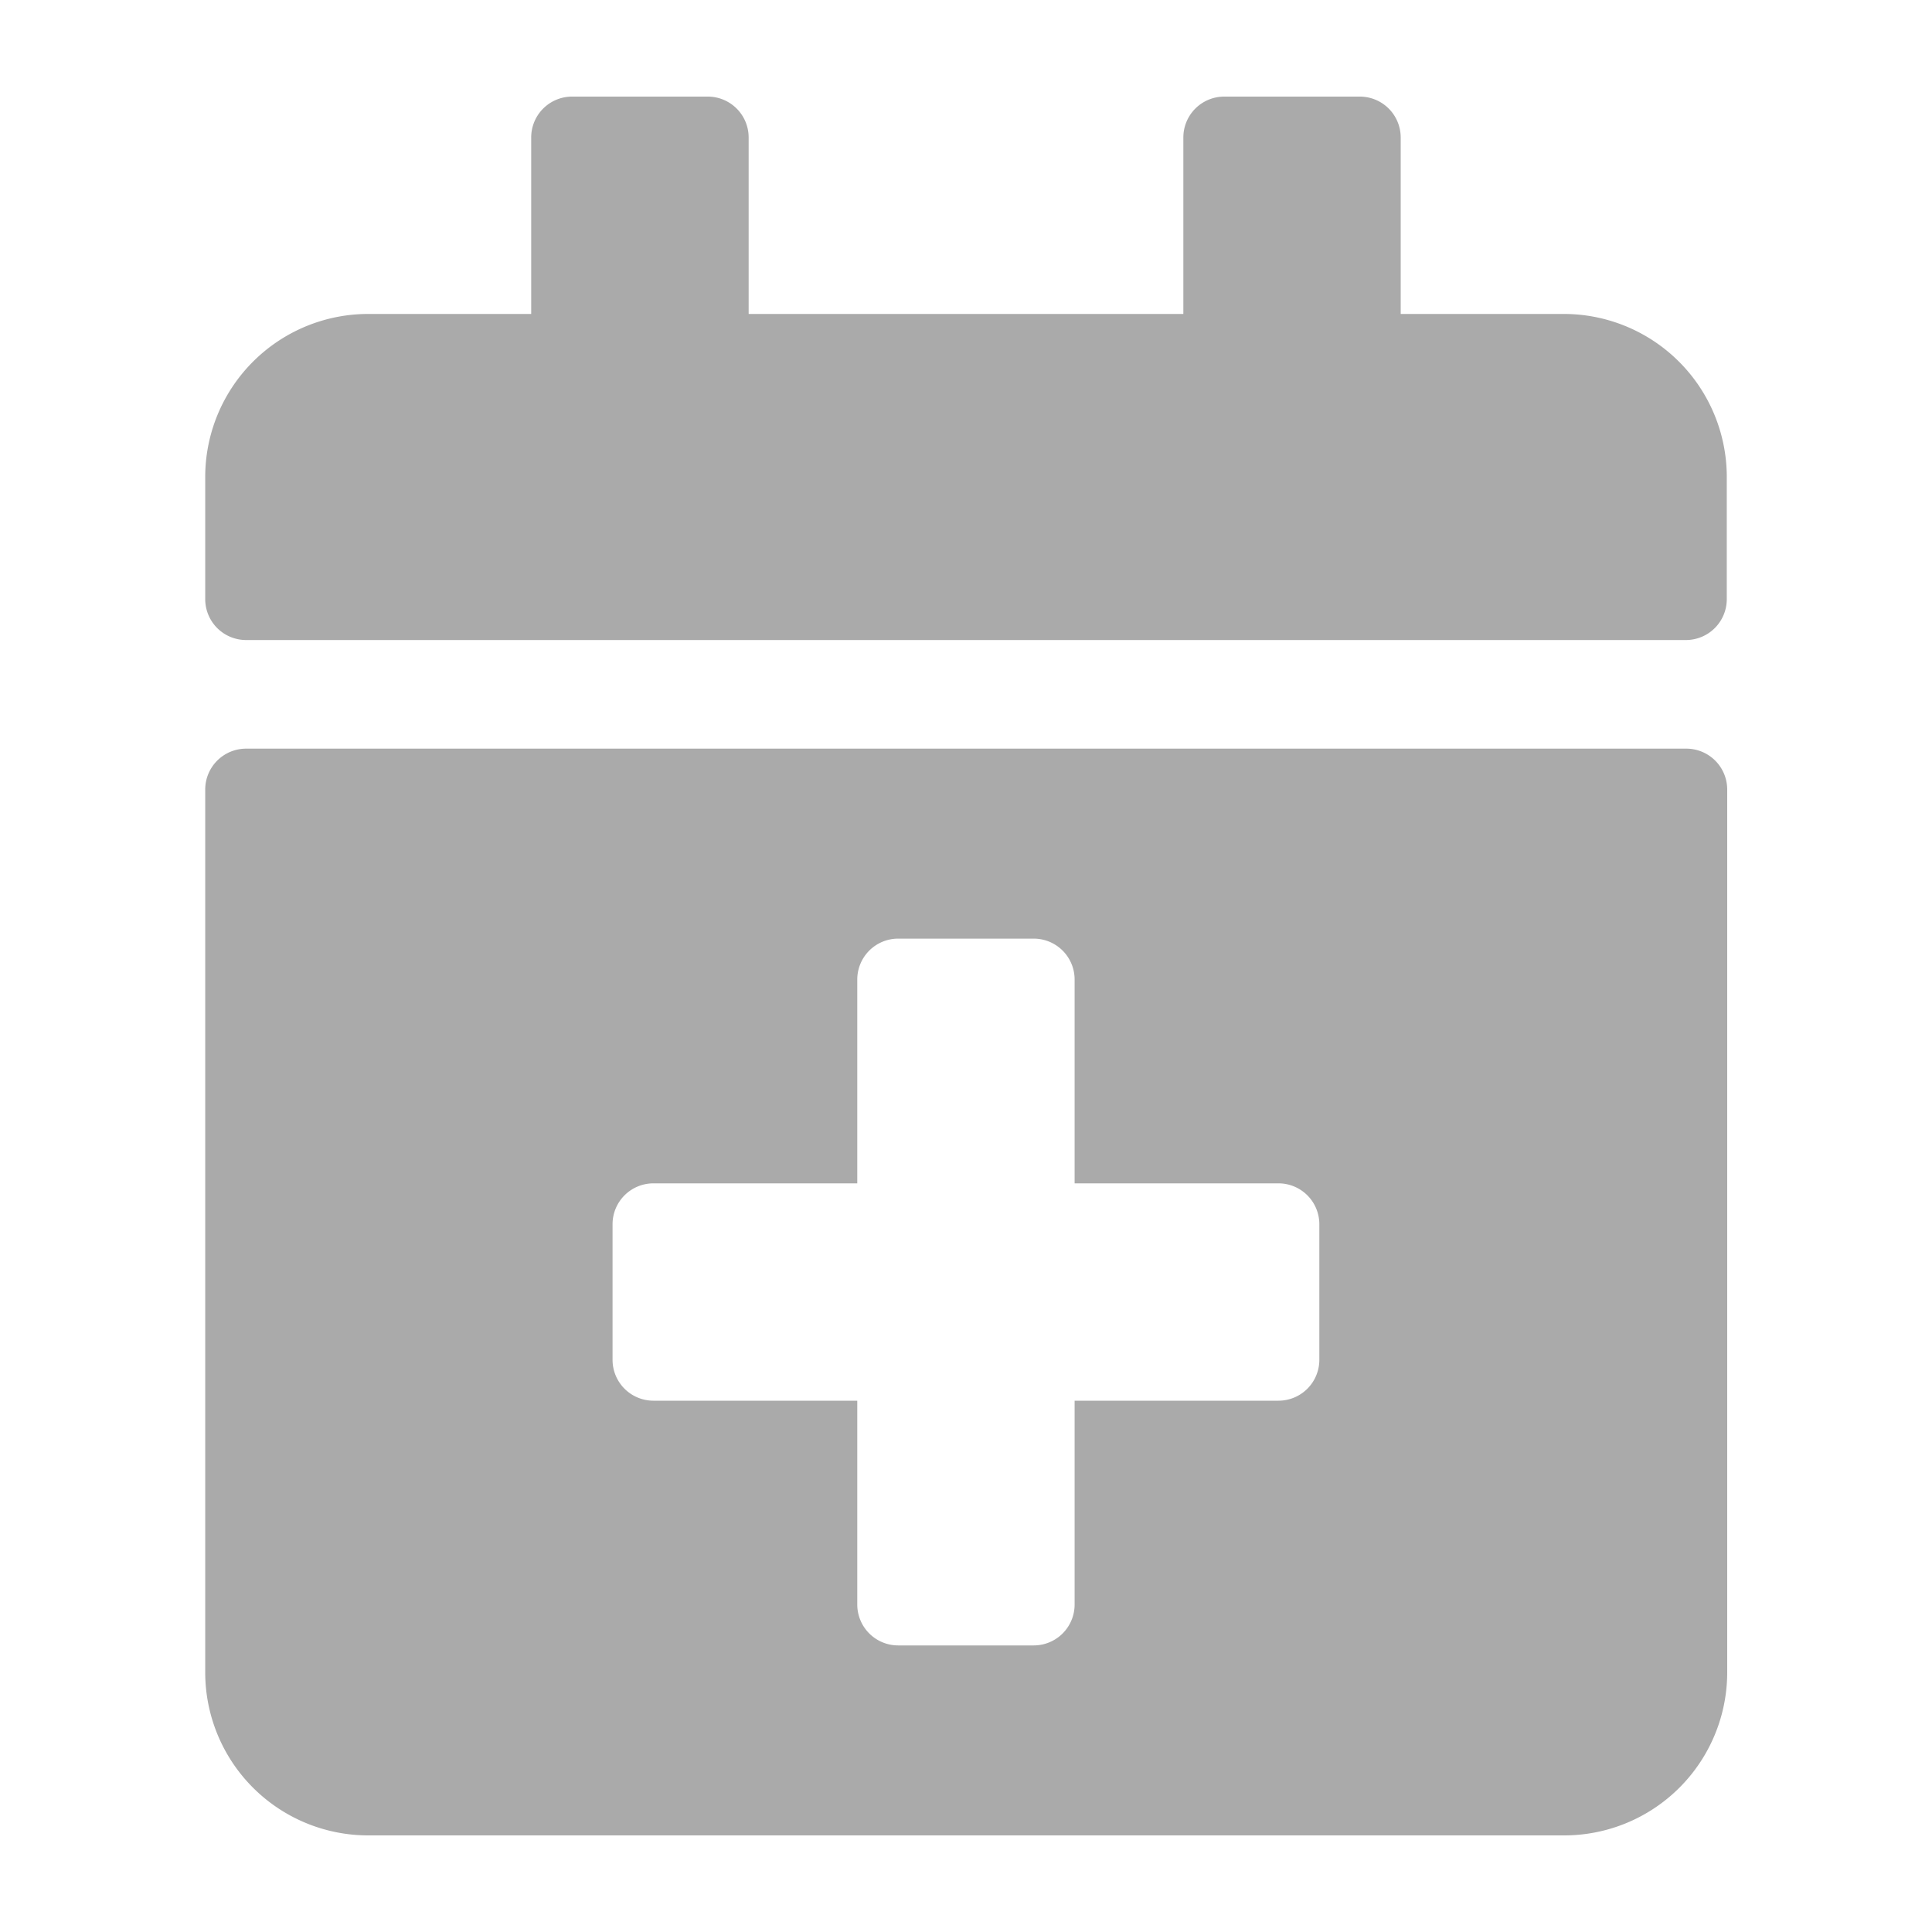 <svg xmlns="http://www.w3.org/2000/svg" width="18" height="18" viewBox="0 0 18 18"><g transform="translate(-745 -473)"><rect width="18" height="18" transform="translate(745 473)" fill="#aaa" opacity="0"/><path d="M13.8,5.063H.38A.381.381,0,0,1,0,4.683V3.544A1.519,1.519,0,0,1,1.519,2.025H3.037V.38A.381.381,0,0,1,3.417,0H4.683a.381.381,0,0,1,.38.38V2.025h4.05V.38A.381.381,0,0,1,9.492,0h1.266a.381.381,0,0,1,.38.38V2.025h1.519a1.519,1.519,0,0,1,1.519,1.519V4.683A.381.381,0,0,1,13.8,5.063ZM.38,6.075H13.8a.381.381,0,0,1,.38.38v8.227A1.519,1.519,0,0,1,12.656,16.2H1.519A1.519,1.519,0,0,1,0,14.681V6.455A.381.381,0,0,1,.38,6.075Zm10,4.43a.381.381,0,0,0-.38-.38H8.1v-1.9a.381.381,0,0,0-.38-.38H6.455a.381.381,0,0,0-.38.38v1.9h-1.9a.381.381,0,0,0-.38.38V11.77a.381.381,0,0,0,.38.38h1.9v1.9a.381.381,0,0,0,.38.38H7.72a.381.381,0,0,0,.38-.38v-1.9H10a.381.381,0,0,0,.38-.38Z" transform="translate(746.912 473.9)" fill="#aaa"/></g></svg>